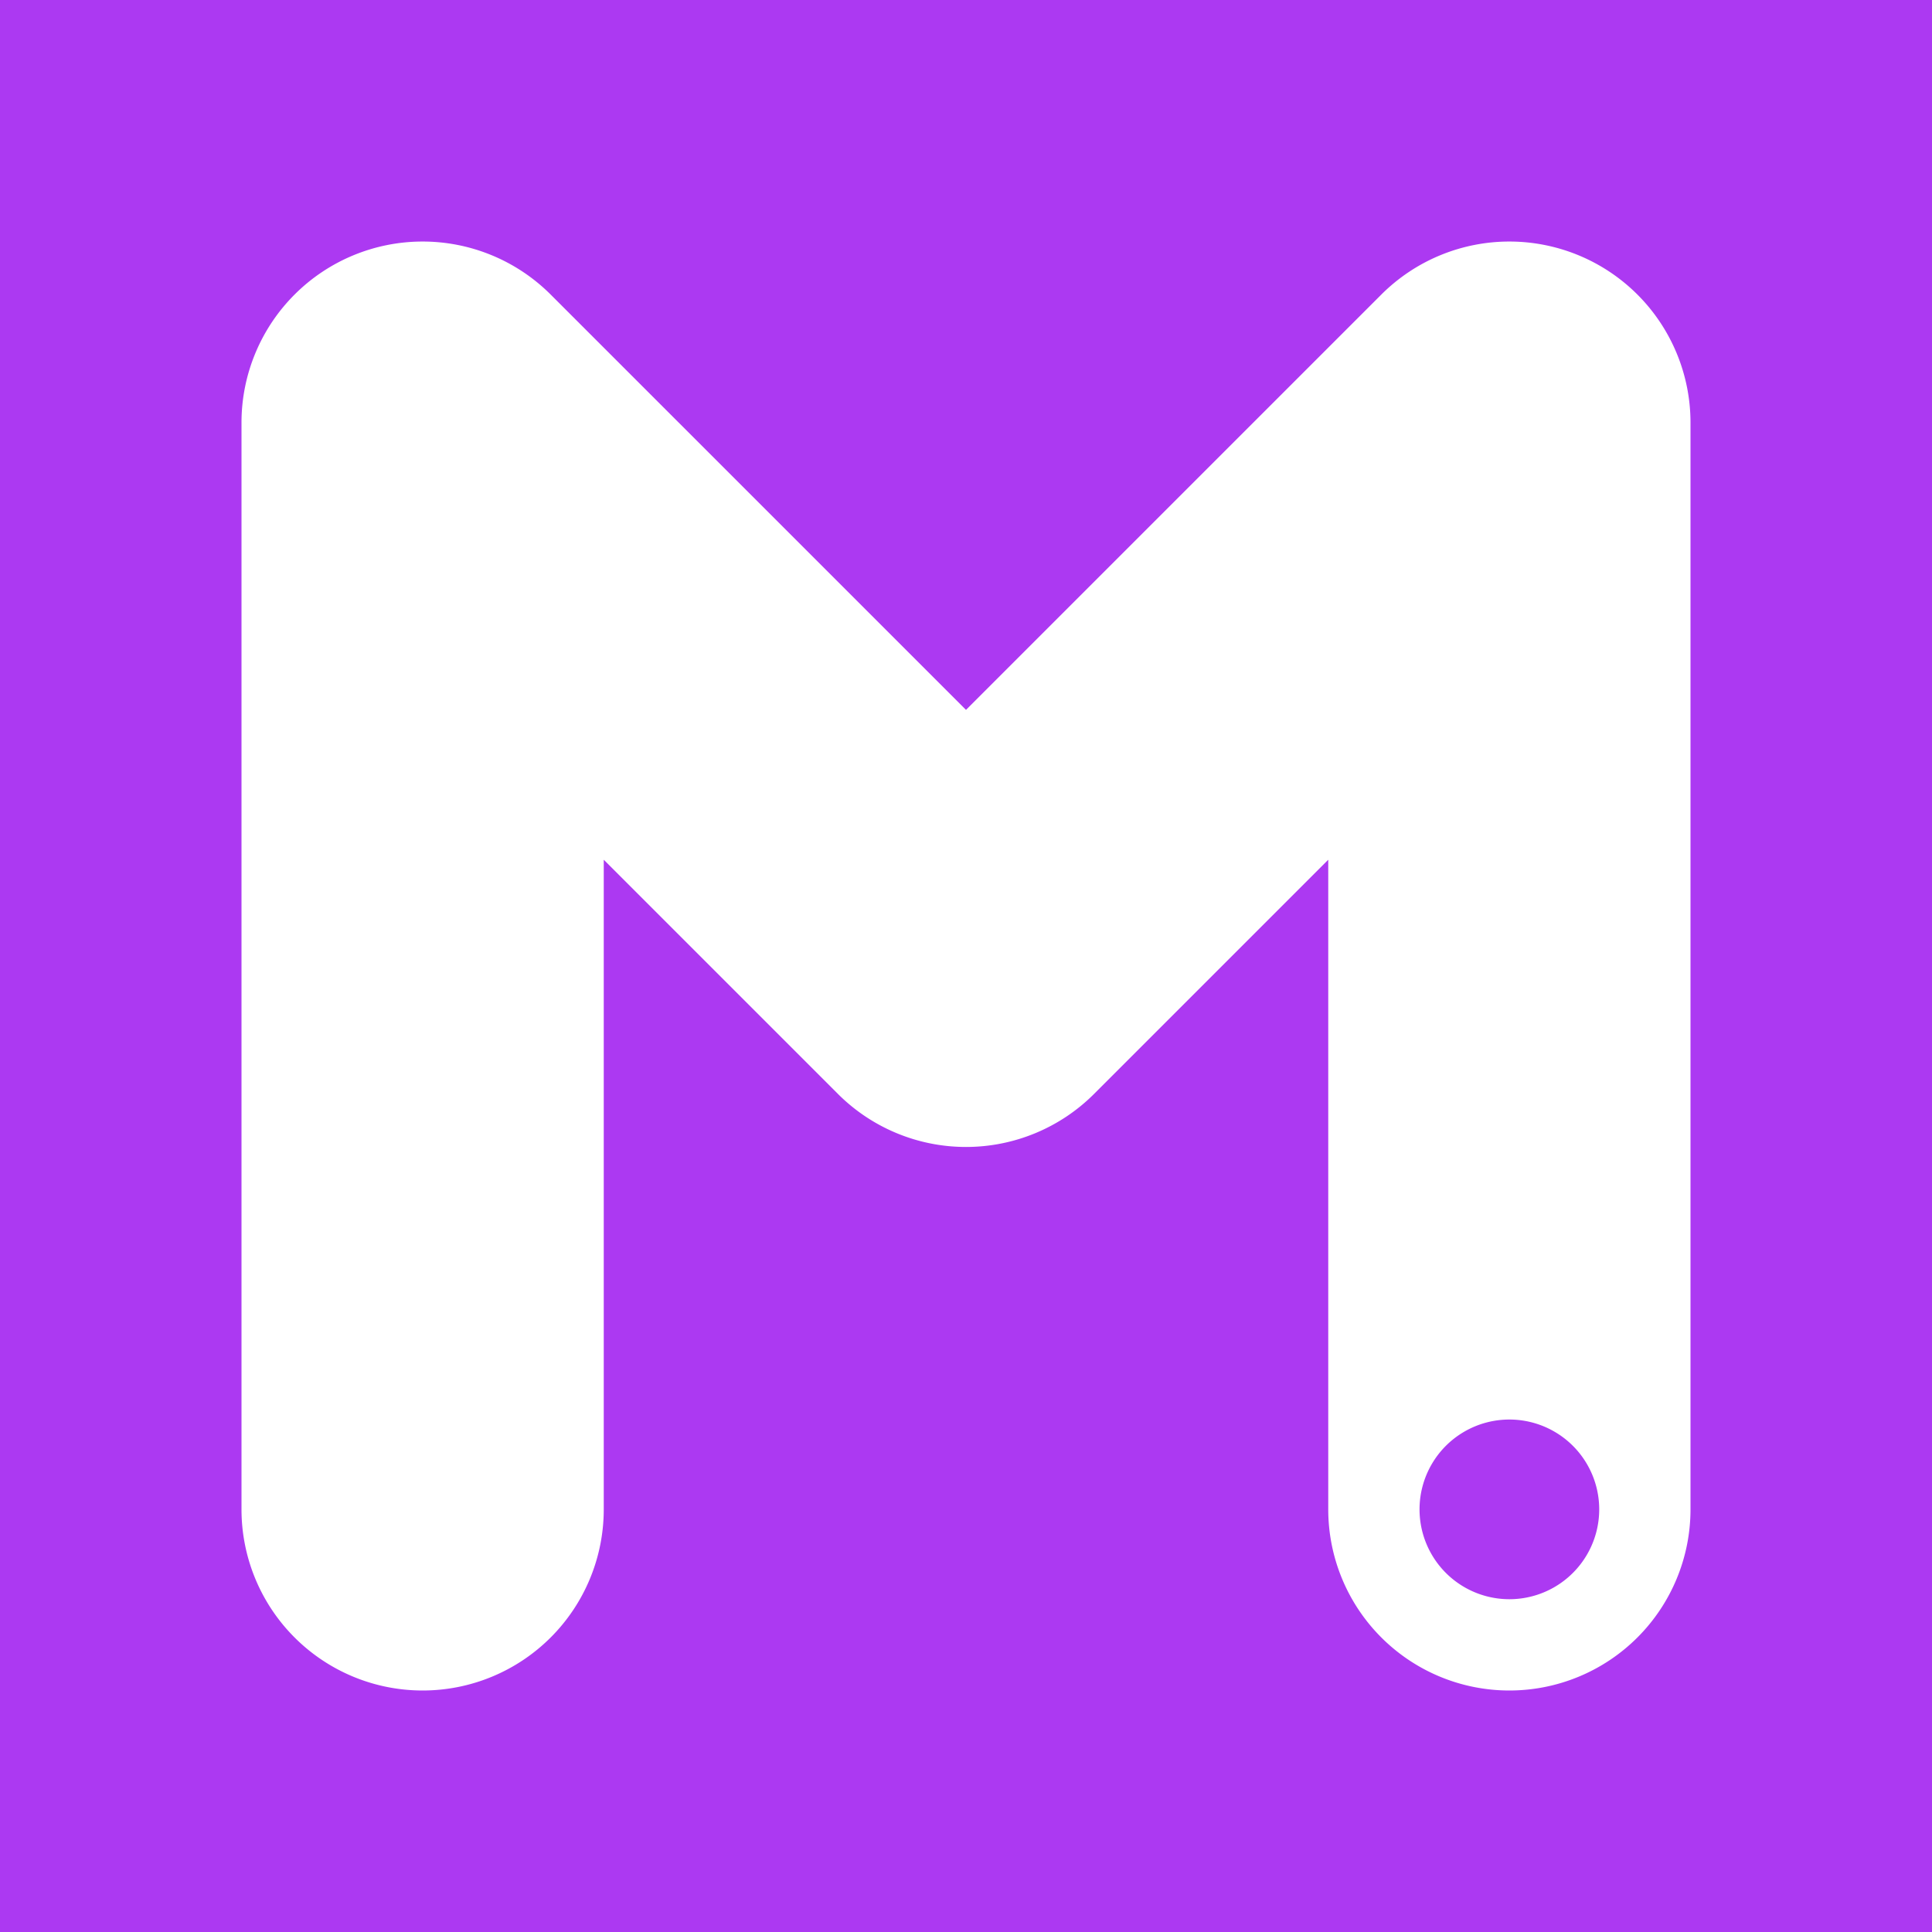 <svg xmlns="http://www.w3.org/2000/svg" width="16" height="16" fill="none" viewBox="0 0 16 16"><path fill="#ac39f2" fill-rule="evenodd" d="M16 0H0v16h16V0Zm-4.56 2.439A1.5 1.5 0 0 1 14 3.499V12.5a1.5 1.5 0 0 1-3 0V7.12L9.06 9.06a1.5 1.5 0 0 1-2.12 0L5 7.12v5.38a1.5 1.5 0 0 1-3 0v-9a1.5 1.5 0 0 1 2.56-1.061L8 5.879l3.44-3.44Zm.316 10.061a.744.744 0 1 0 1.488 0 .744.744 0 0 0-1.488 0Z" clip-rule="evenodd"/></svg>